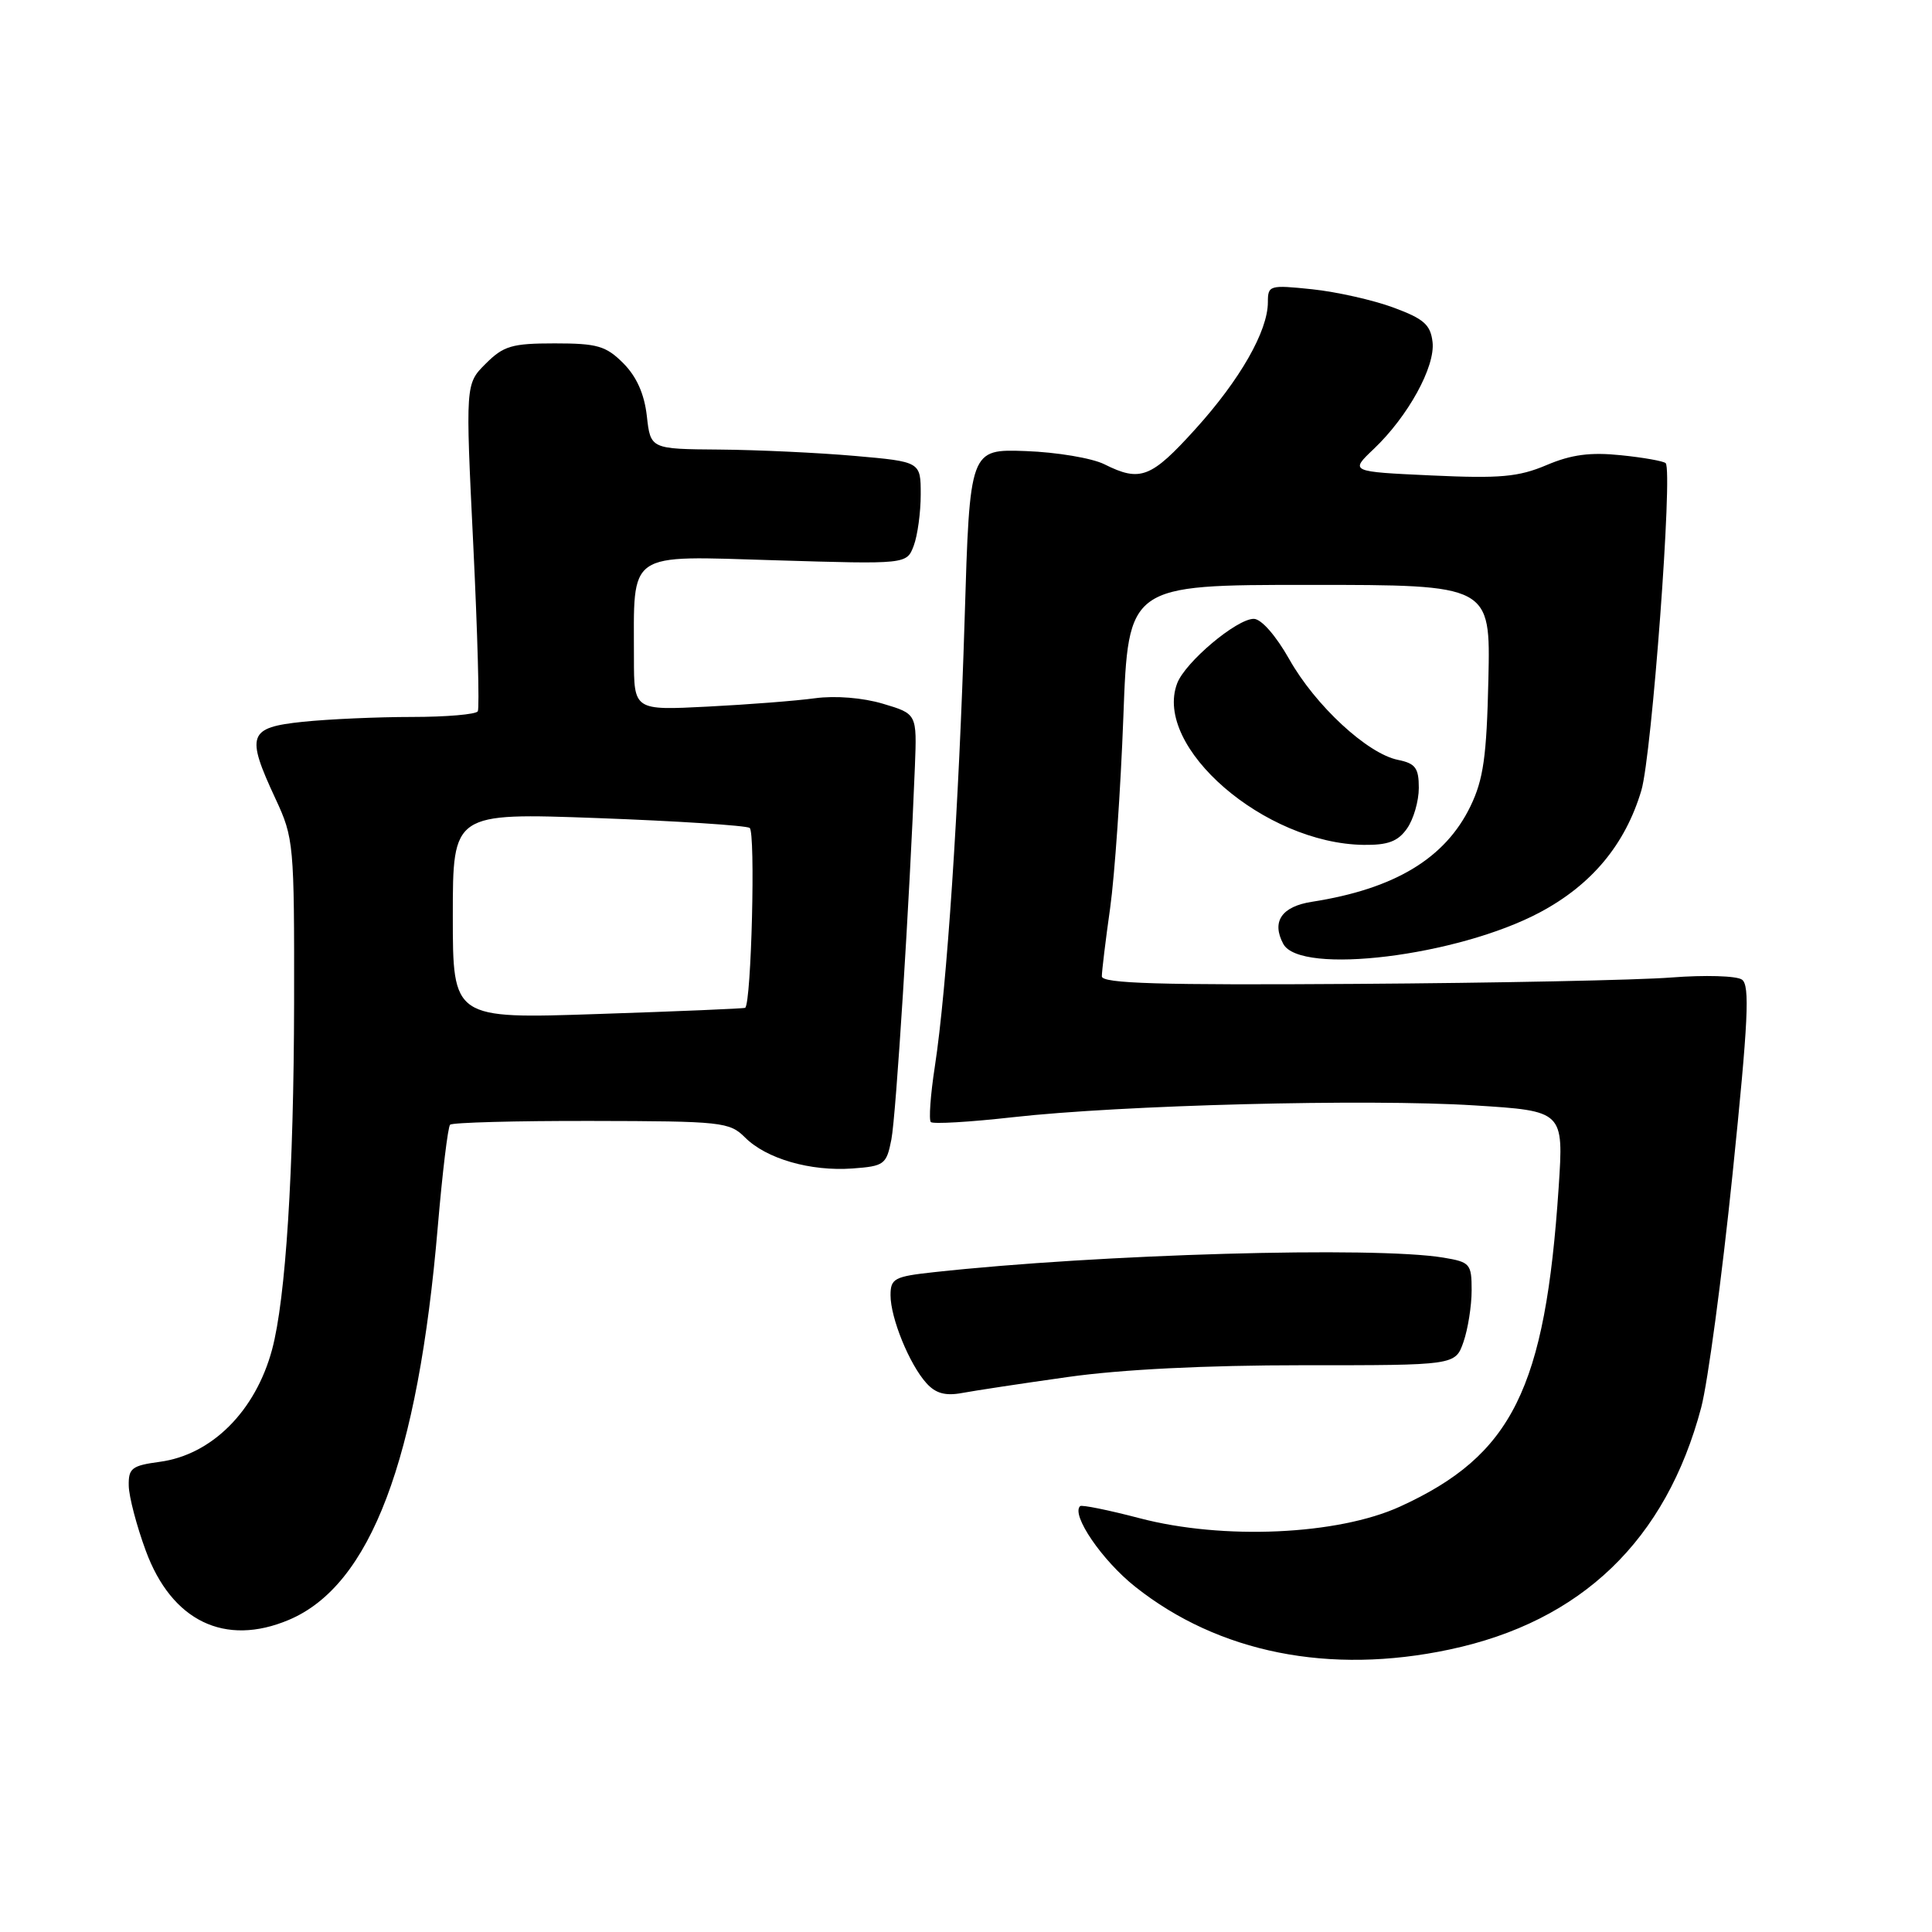 <?xml version="1.0" encoding="UTF-8" standalone="no"?>
<!DOCTYPE svg PUBLIC "-//W3C//DTD SVG 1.1//EN" "http://www.w3.org/Graphics/SVG/1.1/DTD/svg11.dtd" >
<svg xmlns="http://www.w3.org/2000/svg" xmlns:xlink="http://www.w3.org/1999/xlink" version="1.1" viewBox="0 0 256 256">
 <g >
 <path fill="currentColor"
d=" M 192.07 218.57 C 209.55 214.87 220.75 204.10 225.42 186.50 C 226.29 183.20 228.16 169.29 229.57 155.60 C 231.66 135.21 231.89 130.53 230.81 129.80 C 230.09 129.30 225.90 129.18 221.50 129.52 C 217.10 129.87 198.31 130.25 179.75 130.37 C 153.63 130.55 146.00 130.32 146.00 129.37 C 146.00 128.70 146.49 124.62 147.10 120.32 C 147.70 116.02 148.49 104.62 148.85 95.00 C 149.50 77.50 149.50 77.50 173.50 77.50 C 197.50 77.50 197.50 77.50 197.22 90.00 C 196.99 100.27 196.56 103.28 194.84 106.84 C 191.49 113.75 184.80 117.78 173.85 119.49 C 169.82 120.11 168.46 122.12 170.04 125.07 C 172.28 129.26 193.17 126.69 204.05 120.89 C 210.92 117.23 215.36 111.89 217.49 104.73 C 218.88 100.02 221.68 62.35 220.71 61.37 C 220.43 61.10 217.76 60.62 214.78 60.32 C 210.73 59.90 208.21 60.23 204.92 61.63 C 201.21 63.20 198.77 63.42 189.68 63.00 C 178.86 62.50 178.86 62.50 182.02 59.50 C 186.57 55.18 190.20 48.58 189.82 45.32 C 189.55 43.02 188.67 42.24 184.63 40.75 C 181.95 39.76 177.11 38.67 173.88 38.33 C 168.22 37.74 168.00 37.80 168.00 40.04 C 168.00 43.86 164.32 50.31 158.40 56.85 C 152.52 63.35 151.10 63.90 146.34 61.52 C 144.70 60.70 140.02 59.92 135.93 59.77 C 128.50 59.50 128.50 59.50 127.82 82.00 C 127.06 106.89 125.47 130.87 123.87 141.33 C 123.29 145.08 123.06 148.39 123.34 148.68 C 123.63 148.96 128.51 148.68 134.18 148.04 C 148.59 146.42 181.21 145.58 195.35 146.47 C 207.20 147.21 207.20 147.21 206.53 157.35 C 204.75 184.04 200.38 192.84 185.51 199.63 C 177.25 203.40 162.08 204.08 151.00 201.17 C 146.88 200.09 143.33 199.37 143.12 199.57 C 141.90 200.72 146.04 206.78 150.42 210.25 C 161.45 219.01 176.16 221.95 192.07 218.57 Z  M 38.28 214.64 C 49.10 210.07 55.38 193.49 58.01 162.53 C 58.62 155.39 59.35 149.32 59.64 149.03 C 59.93 148.74 68.36 148.51 78.36 148.53 C 95.66 148.56 96.67 148.67 98.72 150.72 C 101.55 153.55 107.39 155.23 112.96 154.83 C 117.17 154.52 117.46 154.31 118.11 151.00 C 118.73 147.84 120.53 119.26 121.23 101.54 C 121.50 94.59 121.50 94.59 117.00 93.25 C 114.32 92.45 110.68 92.16 108.00 92.52 C 105.53 92.86 99.11 93.36 93.75 93.63 C 84.00 94.13 84.00 94.13 84.00 87.19 C 84.00 72.85 82.85 73.65 102.72 74.24 C 120.14 74.77 120.14 74.77 121.07 72.32 C 121.58 70.97 122.00 67.91 122.00 65.52 C 122.00 61.18 122.00 61.18 113.25 60.41 C 108.44 59.99 100.38 59.61 95.35 59.57 C 86.20 59.50 86.20 59.50 85.71 55.13 C 85.38 52.20 84.35 49.90 82.59 48.13 C 80.29 45.83 79.14 45.50 73.50 45.50 C 67.83 45.50 66.72 45.83 64.36 48.19 C 61.67 50.87 61.67 50.87 62.71 72.19 C 63.28 83.91 63.55 93.84 63.31 94.25 C 63.08 94.66 59.15 95.00 54.59 95.00 C 50.03 95.00 43.53 95.29 40.15 95.64 C 32.88 96.40 32.55 97.34 36.51 105.85 C 38.93 111.04 39.00 111.84 38.97 132.85 C 38.93 155.21 37.86 172.10 36.05 178.83 C 33.85 186.99 28.05 192.78 21.16 193.70 C 17.46 194.20 17.01 194.55 17.06 196.88 C 17.09 198.32 18.10 202.18 19.31 205.46 C 22.74 214.81 29.80 218.22 38.28 214.64 Z  M 141.50 182.46 C 148.54 181.46 159.75 180.90 172.67 180.90 C 192.84 180.91 192.84 180.91 193.92 177.81 C 194.51 176.10 195.00 173.03 195.00 170.98 C 195.00 167.46 194.80 167.23 191.25 166.64 C 182.13 165.13 145.68 166.17 123.75 168.57 C 118.50 169.14 118.00 169.41 118.00 171.63 C 118.00 174.65 120.51 180.80 122.76 183.28 C 123.97 184.63 125.27 184.99 127.47 184.58 C 129.14 184.27 135.45 183.31 141.50 182.46 Z  M 186.44 109.78 C 187.30 108.56 188.00 106.14 188.00 104.40 C 188.00 101.76 187.55 101.16 185.25 100.69 C 181.20 99.88 174.29 93.49 170.84 87.36 C 169.06 84.21 167.12 82.00 166.13 82.00 C 163.86 82.00 157.05 87.73 155.98 90.55 C 152.78 98.98 167.56 111.78 180.69 111.95 C 183.93 111.99 185.24 111.49 186.44 109.78 Z  M 60.00 121.35 C 60.00 107.70 60.00 107.70 79.18 108.40 C 89.74 108.79 98.80 109.38 99.33 109.70 C 100.13 110.20 99.56 132.91 98.74 133.54 C 98.61 133.64 89.84 134.01 79.25 134.36 C 60.00 135.01 60.00 135.01 60.00 121.35 Z "/>
</g>
</svg>